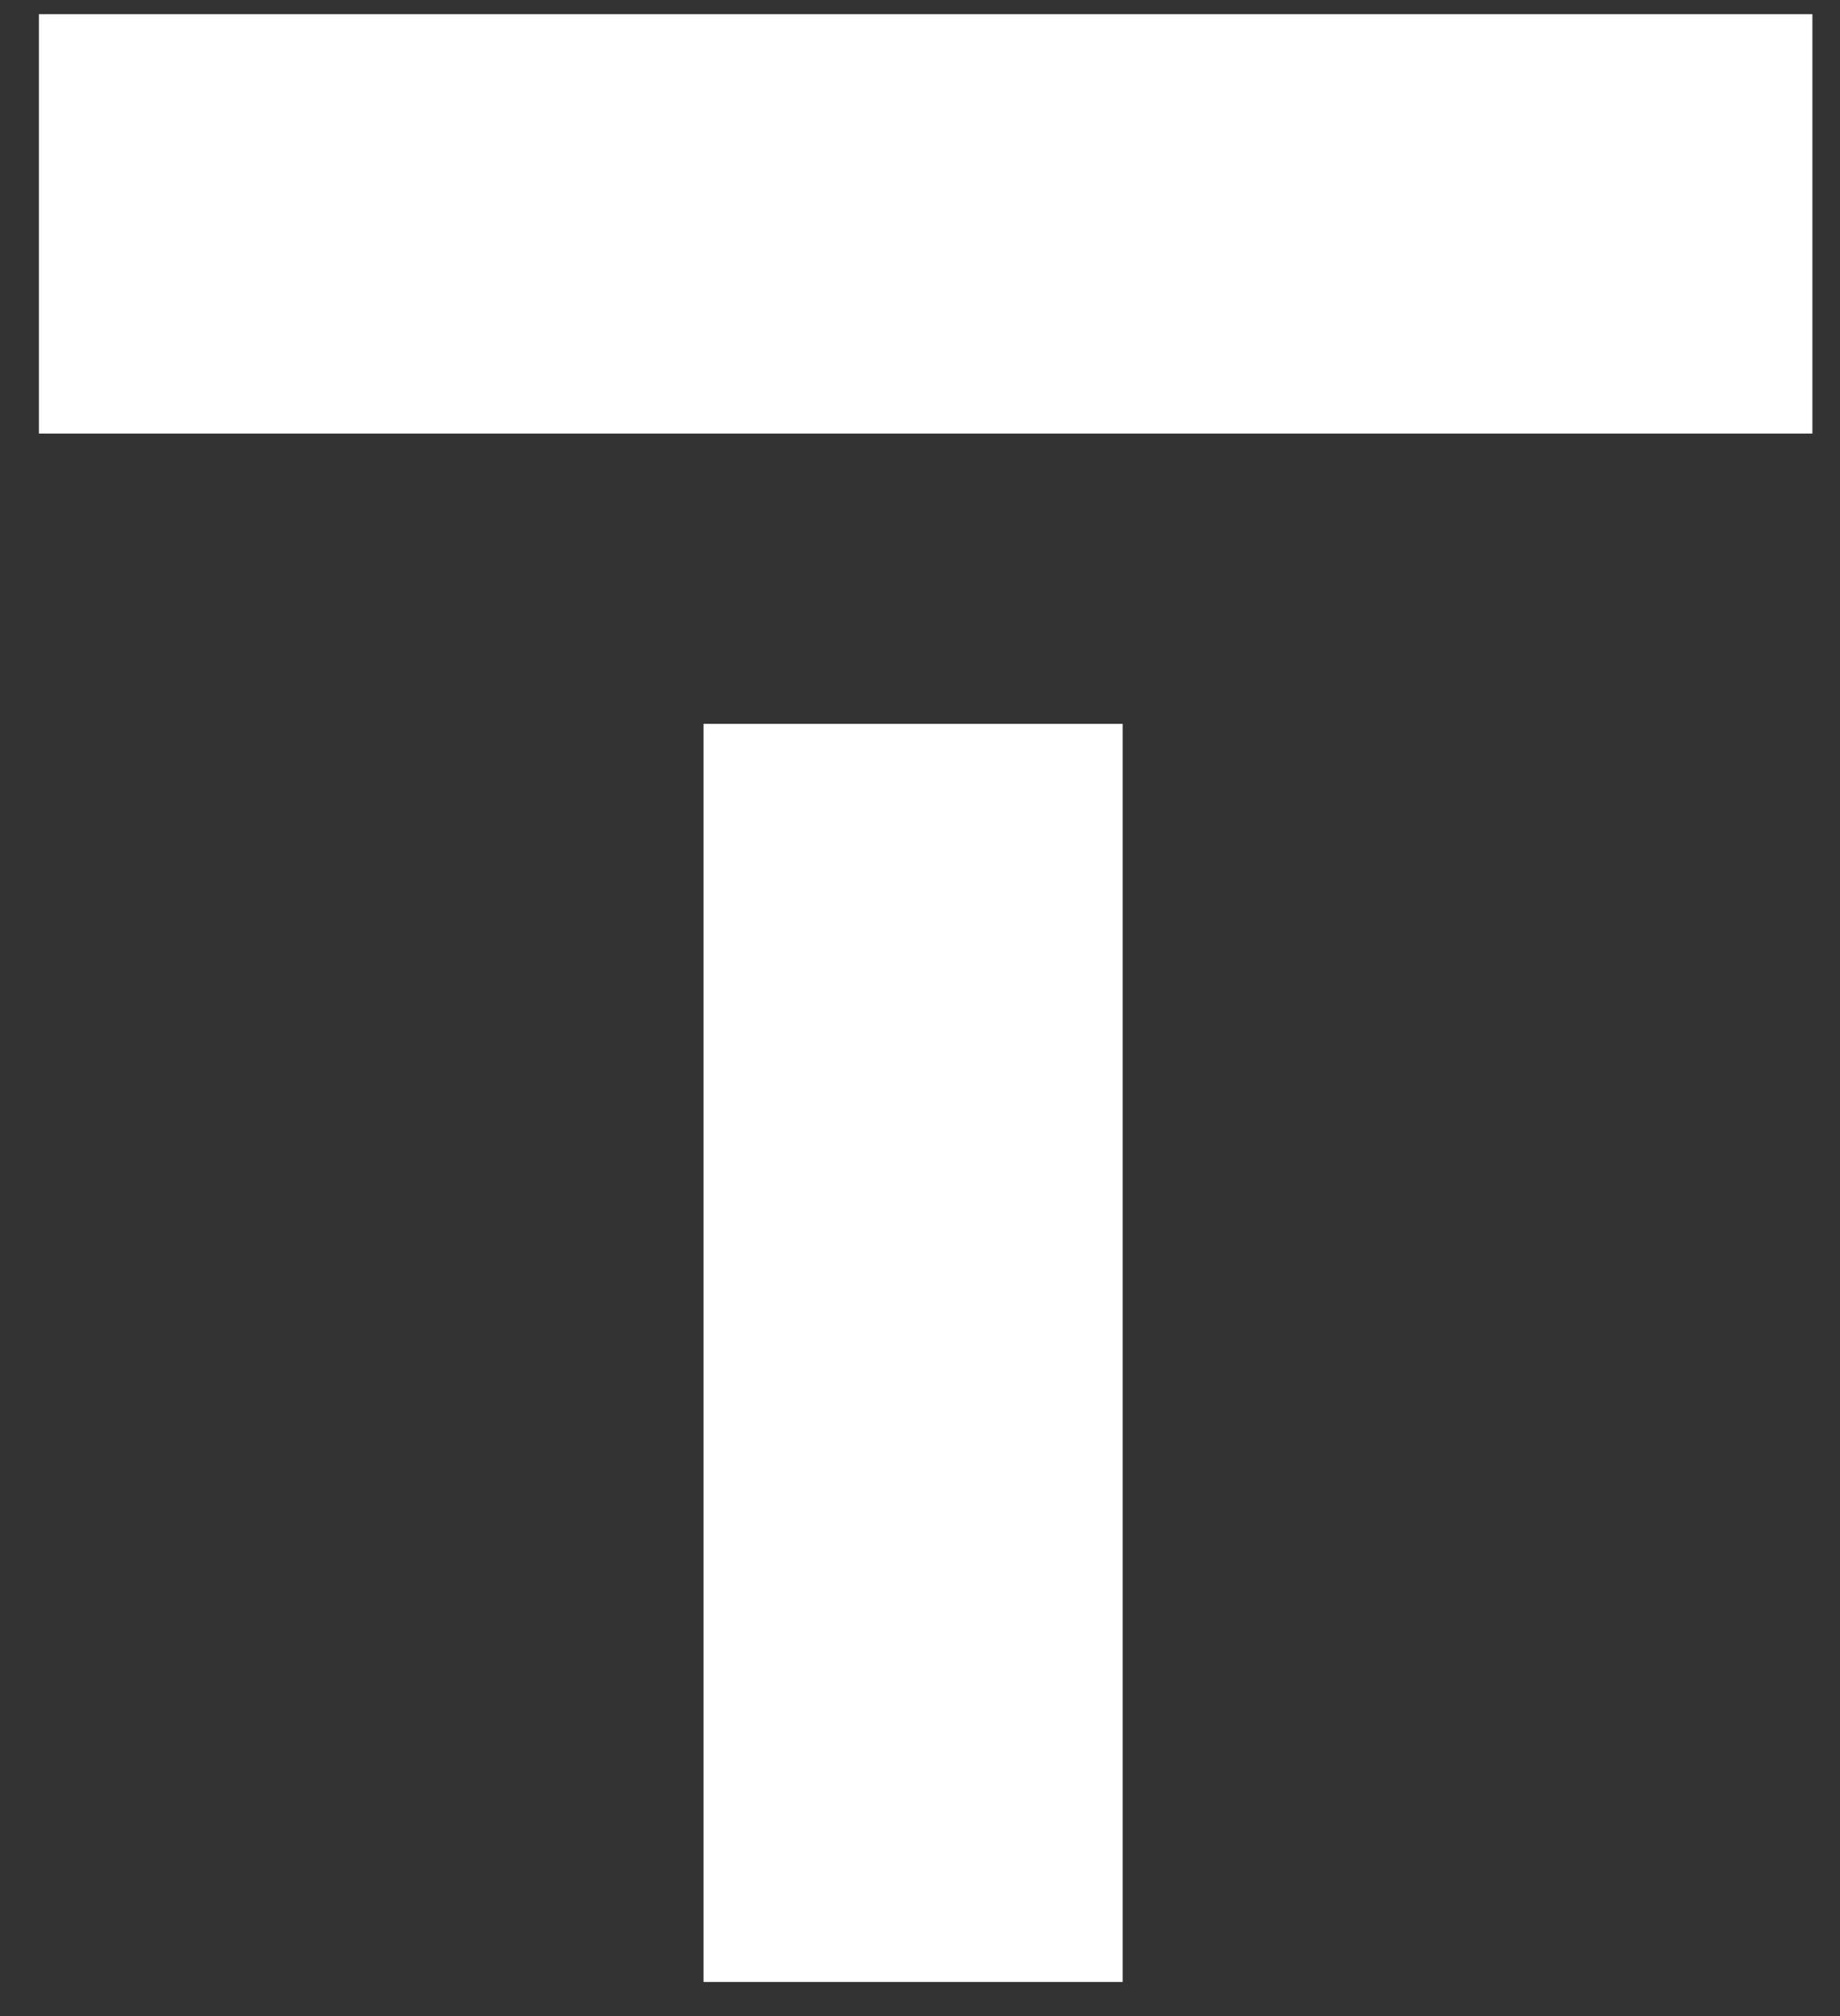 <svg width="21" height="23" viewBox="0 0 21 23" fill="none" xmlns="http://www.w3.org/2000/svg">
<rect x="0" y="0" width="21" height="23" fill="#333333" stroke="none"/>
<path d="M20.685 0.162V4.946H0.444V0.162H20.685ZM8.029 22.611V8.258H12.813V22.611H8.029Z" fill="white"/>
</svg>
